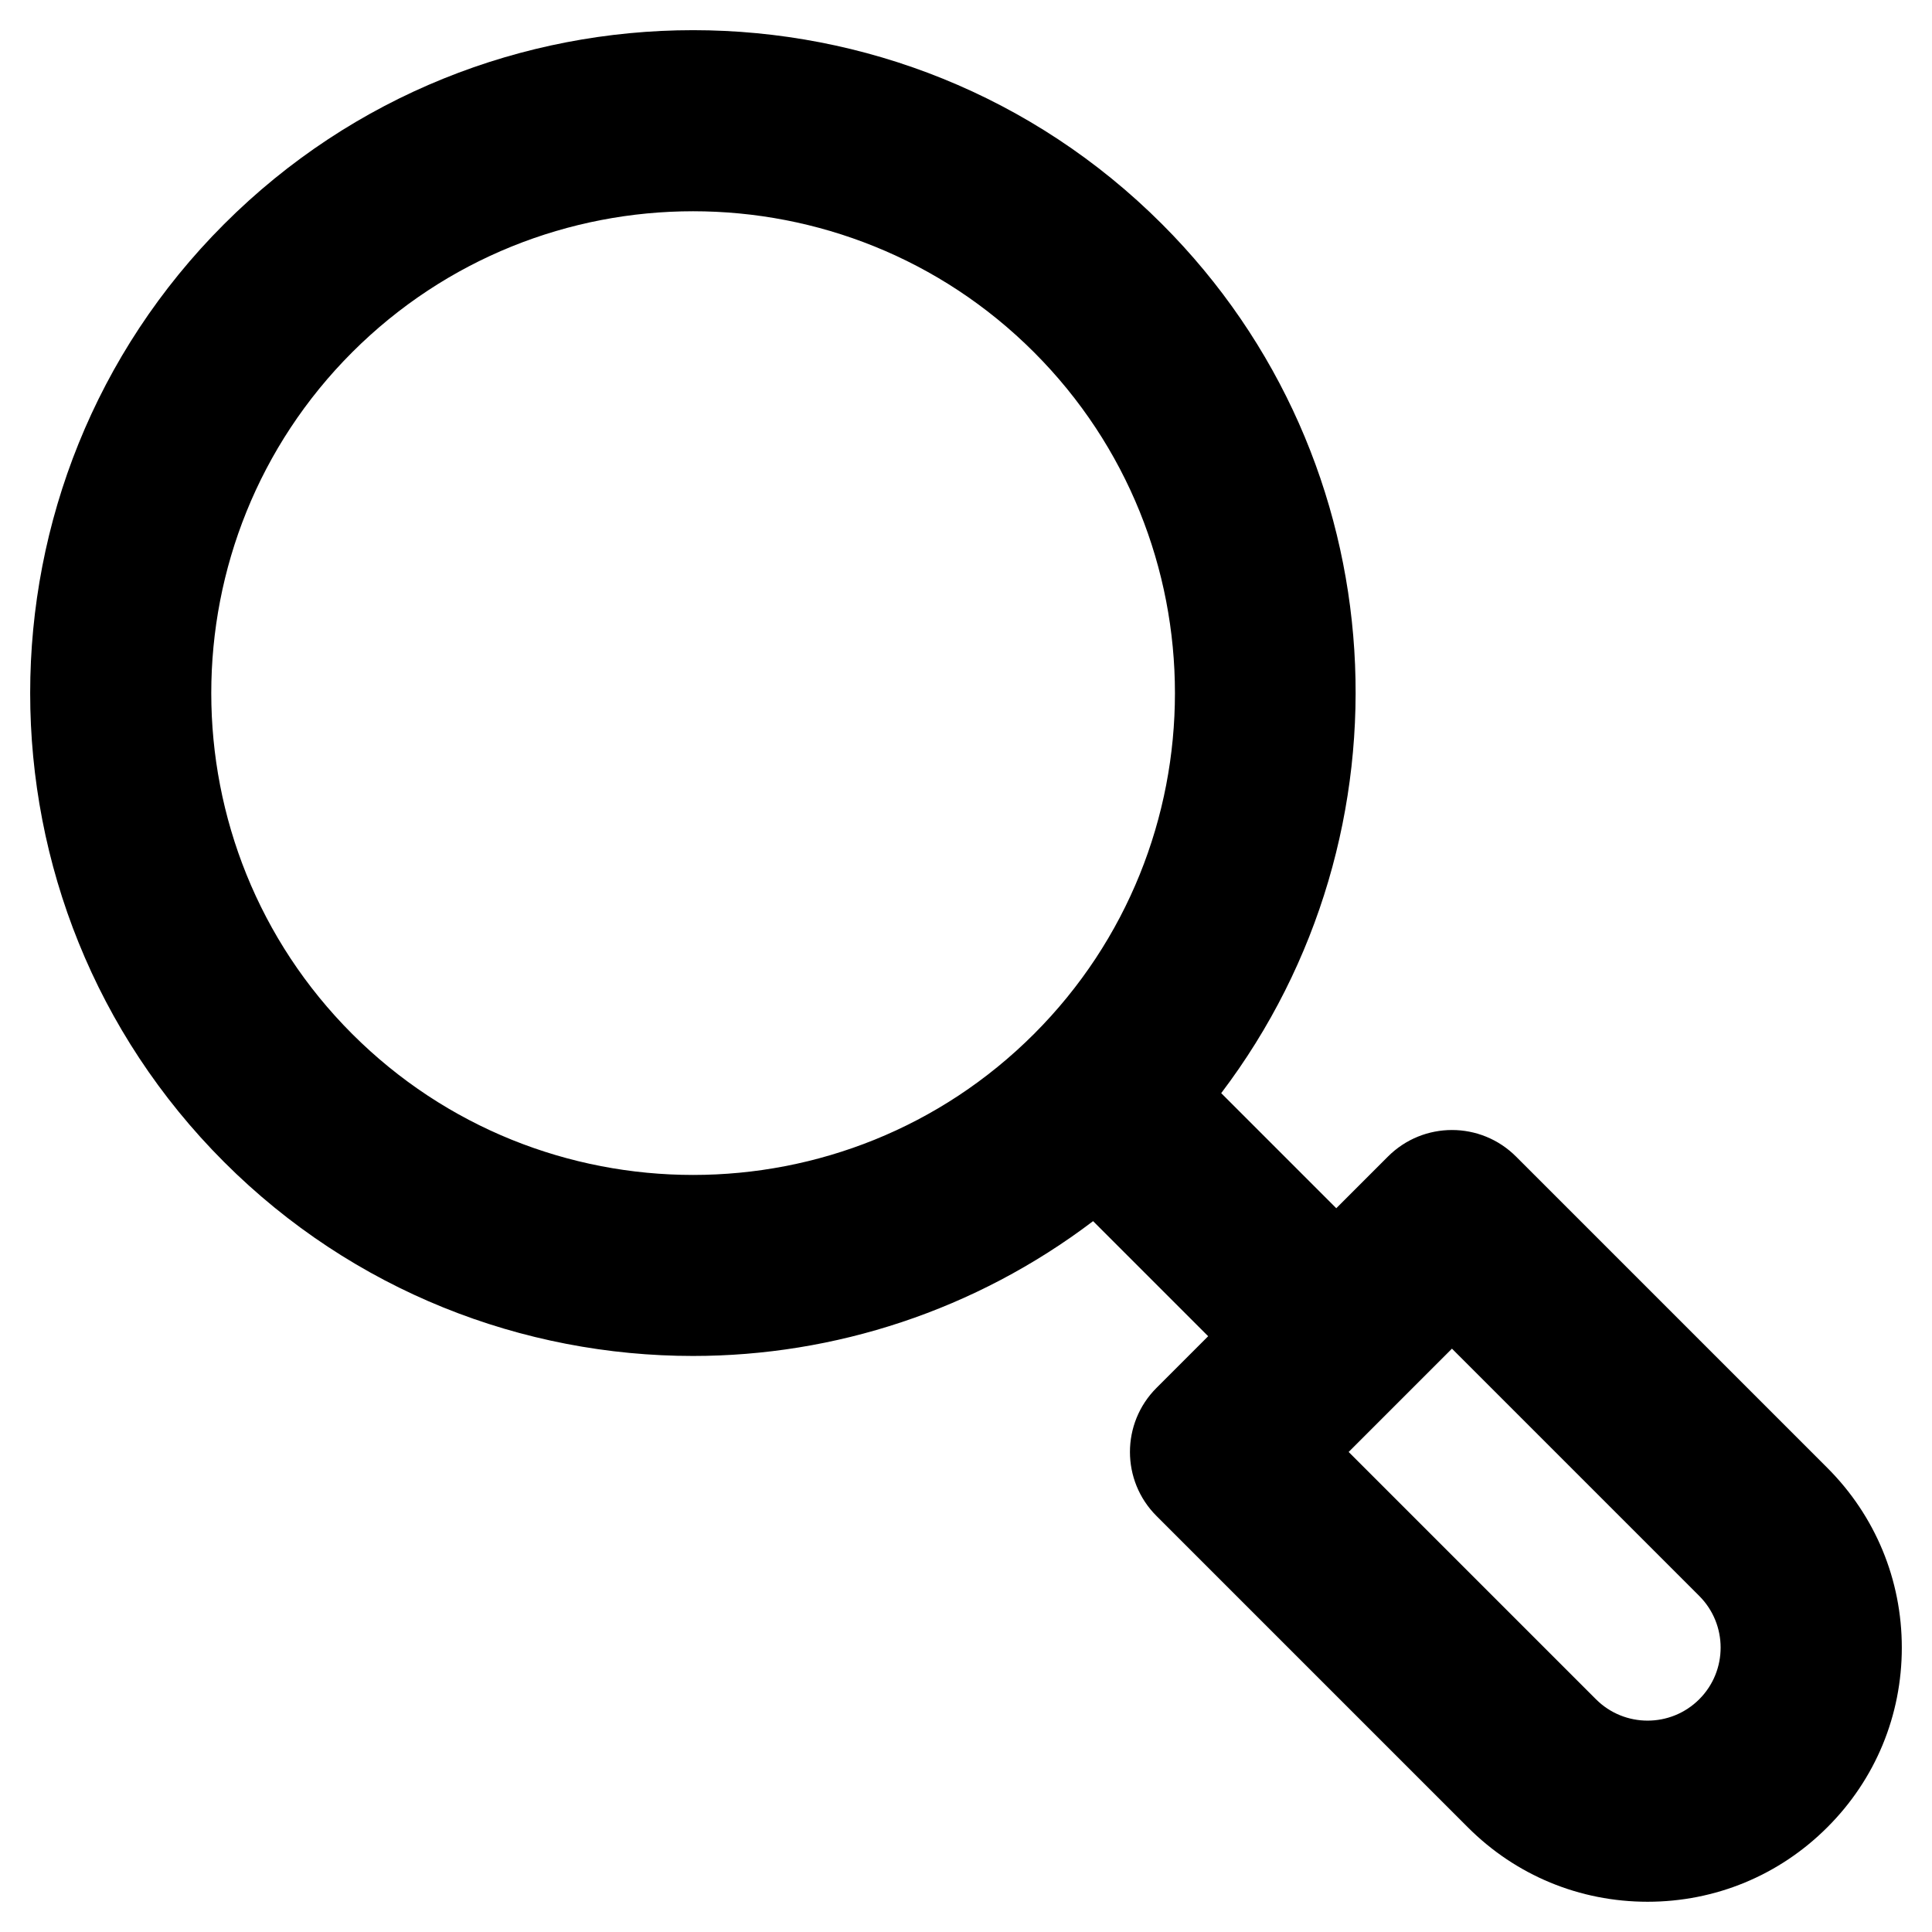 <svg xmlns="http://www.w3.org/2000/svg" enable-background="new 0 0 32 32" viewBox="0 0 32 32" id="zoom">
  <path d="M30.267,24.313l-5.157-5.157c-0.586-0.586-1.535-0.586-2.121,0l-0.856,0.856l-1.906-1.906c3.262-4.302,2.943-10.471-0.98-14.394c-4.282-4.283-11.252-4.283-15.535,0s-4.283,11.252,0,15.535c2.141,2.141,4.954,3.212,7.767,3.212c2.34,0,4.673-0.752,6.626-2.233l1.906,1.906l-0.856,0.856c-0.586,0.586-0.586,1.536,0,2.121l5.157,5.157c0.795,0.796,1.852,1.233,2.977,1.233s2.182-0.438,2.977-1.233C31.062,29.472,31.5,28.414,31.5,27.29S31.062,25.108,30.267,24.313z M5.834,17.126c-3.113-3.113-3.113-8.179,0-11.292c1.557-1.556,3.602-2.335,5.646-2.335c2.045,0,4.09,0.778,5.646,2.335c3.113,3.113,3.113,8.179,0,11.292C14.013,20.239,8.948,20.239,5.834,17.126z M28.145,28.145c-0.472,0.472-1.239,0.472-1.711,0l-4.096-4.096l1.711-1.711l4.096,4.096C28.617,26.906,28.617,27.673,28.145,28.145z"></path>
</svg>
